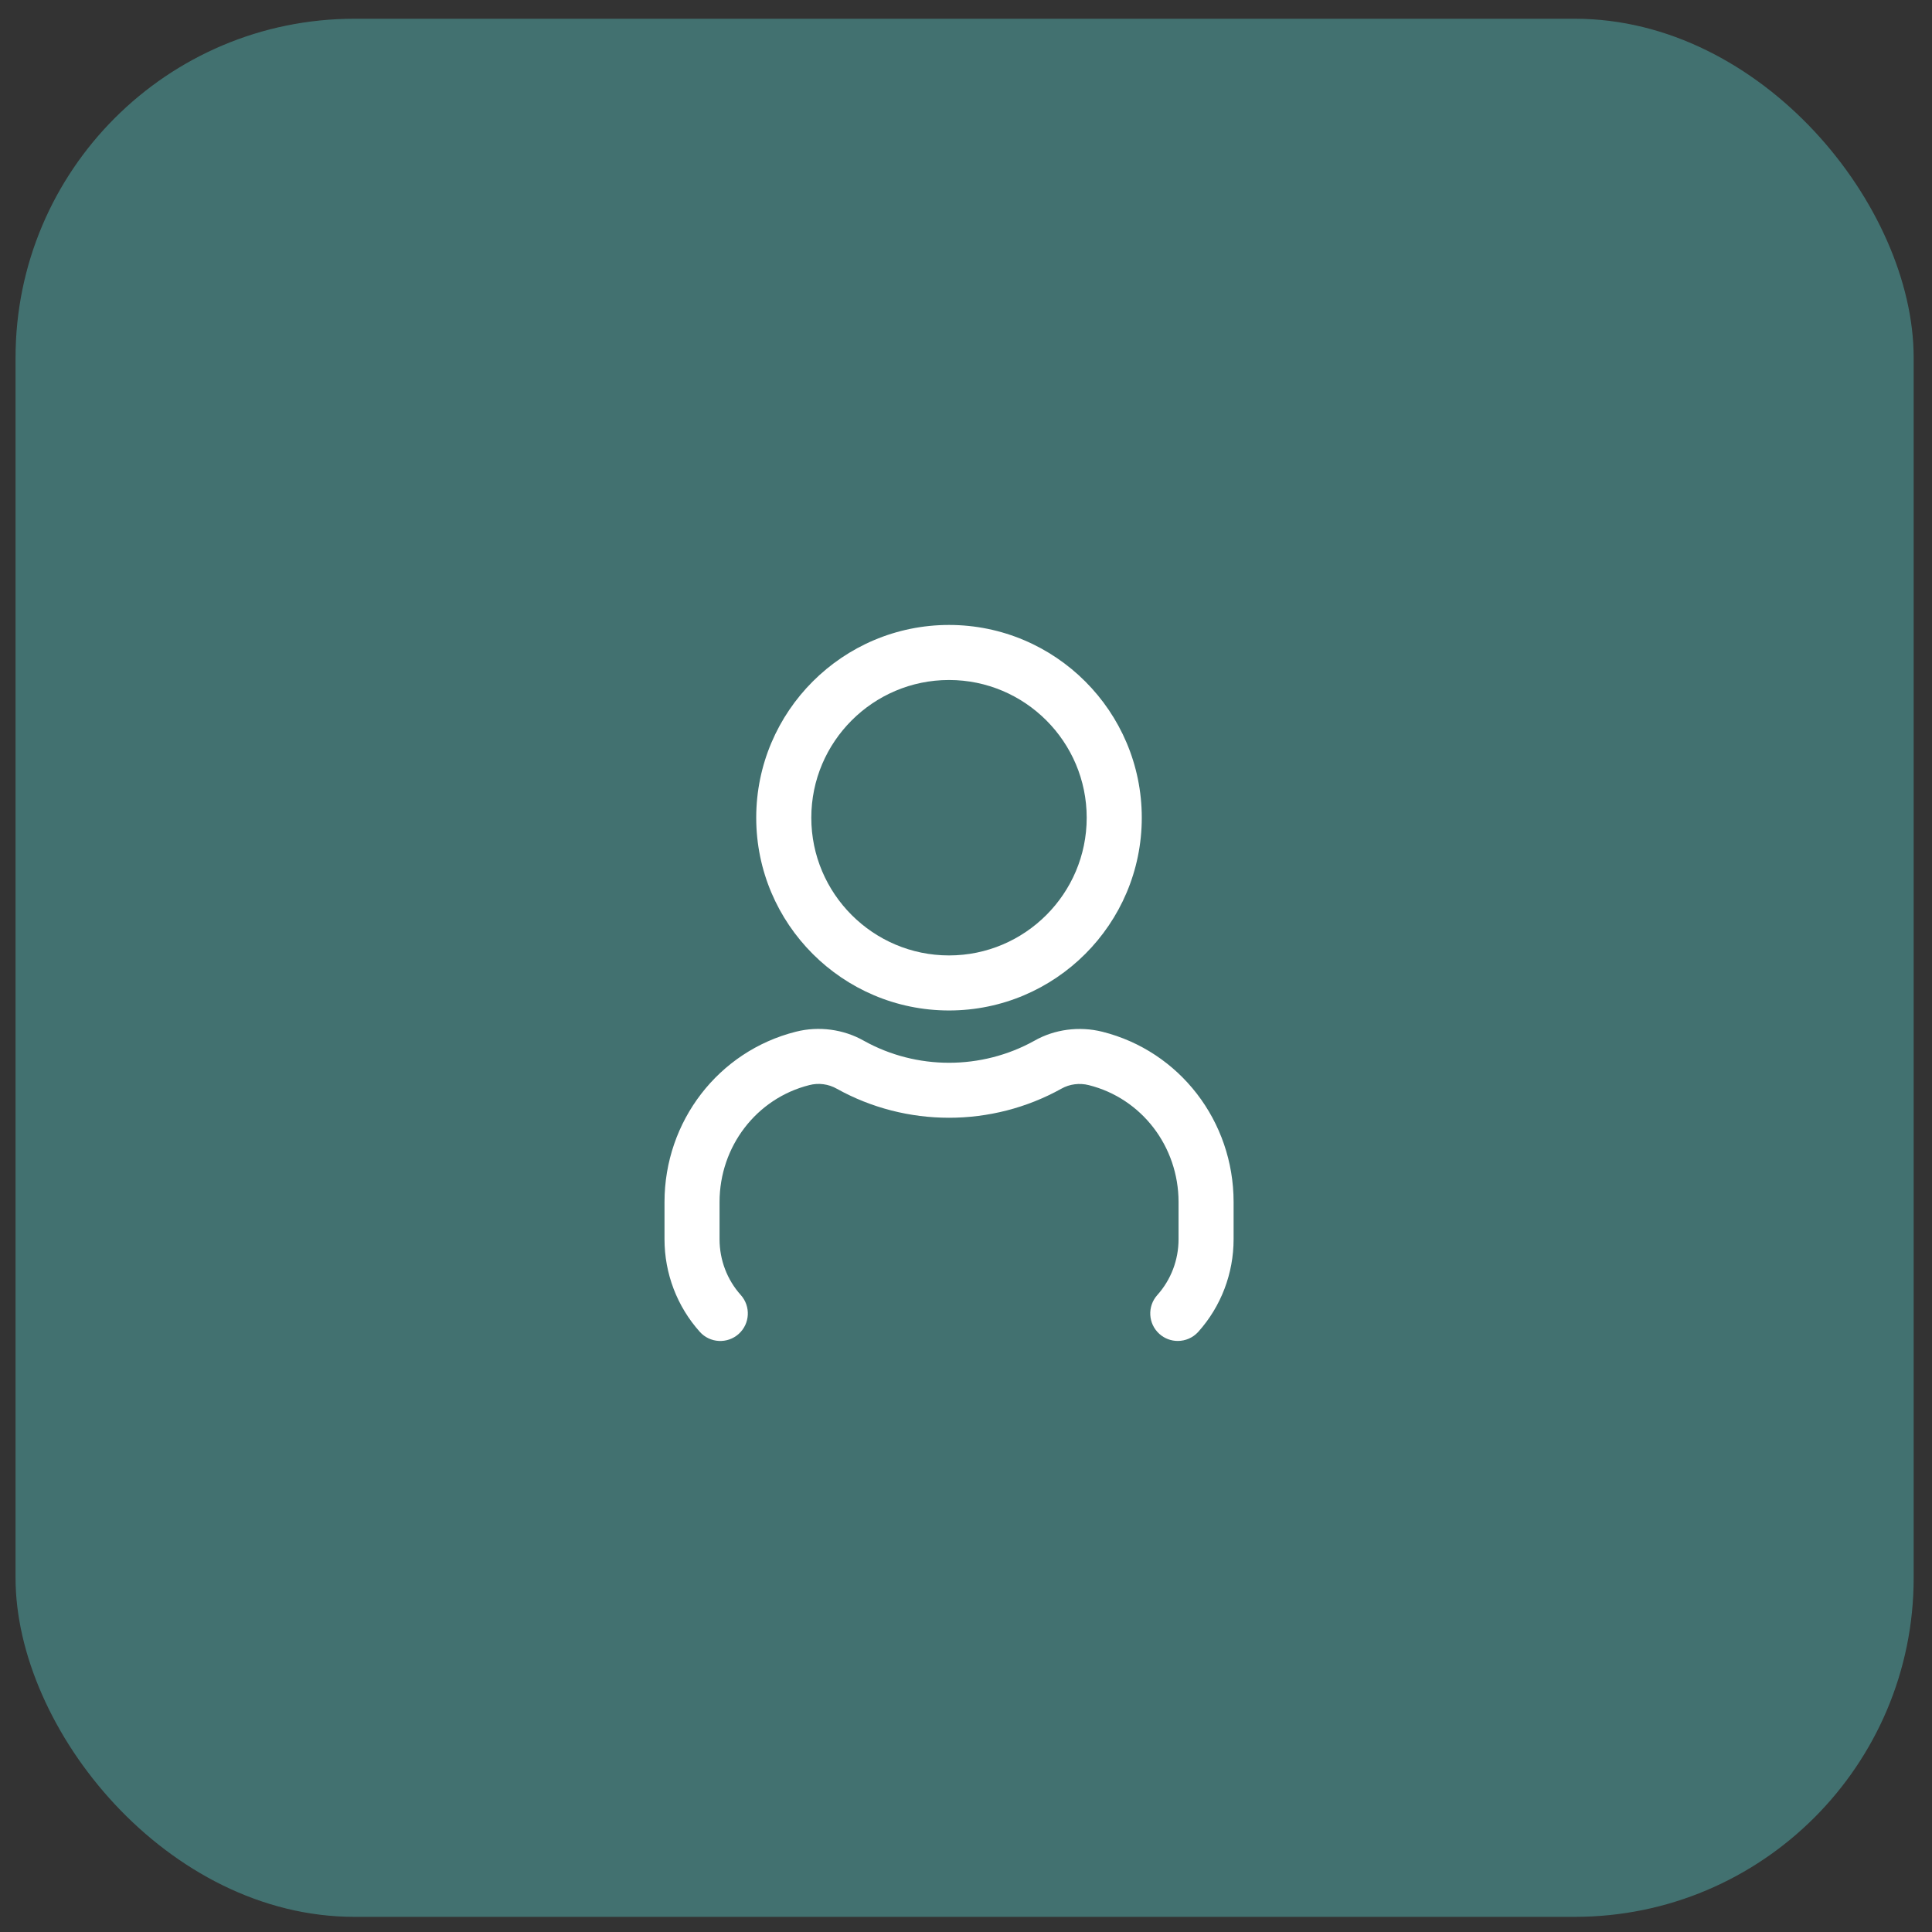 <svg width="57" height="57" viewBox="0 0 57 57" fill="none" xmlns="http://www.w3.org/2000/svg">
<rect x="0" y="0" width="57" height="57" fill="#333333" stroke="none"/>
<rect opacity="0.5" x="0.459" y="0.553" width="56" height="56" rx="10" fill="#52B0AE"/>
<path d="M27.999 29.812C31.135 29.812 33.686 27.261 33.686 24.125C33.686 20.989 31.135 18.438 27.999 18.438C24.863 18.438 22.311 20.989 22.311 24.125C22.311 27.261 24.863 29.812 27.999 29.812ZM27.999 20.062C30.239 20.062 32.061 21.885 32.061 24.125C32.061 26.365 30.239 28.188 27.999 28.188C25.759 28.188 23.936 26.365 23.936 24.125C23.936 21.885 25.759 20.062 27.999 20.062ZM36.395 35.464V36.559C36.395 37.572 36.025 38.543 35.354 39.292C35.193 39.471 34.971 39.562 34.748 39.562C34.555 39.562 34.361 39.494 34.206 39.355C33.872 39.056 33.844 38.543 34.144 38.208C34.548 37.757 34.771 37.172 34.771 36.561V35.465C34.771 33.825 33.683 32.406 32.124 32.015C31.85 31.945 31.555 31.983 31.316 32.119C29.257 33.265 26.737 33.261 24.69 32.122C24.445 31.982 24.151 31.942 23.877 32.014C22.318 32.406 21.229 33.825 21.229 35.465V36.561C21.229 37.173 21.452 37.758 21.856 38.208C22.155 38.543 22.127 39.056 21.794 39.355C21.458 39.656 20.944 39.626 20.646 39.293C19.975 38.543 19.605 37.572 19.605 36.561V35.465C19.605 33.08 21.199 31.013 23.48 30.439C24.155 30.267 24.889 30.365 25.489 30.707C27.038 31.57 28.958 31.573 30.52 30.704C31.112 30.366 31.846 30.27 32.523 30.44C34.801 31.011 36.395 33.078 36.395 35.464Z" fill="white"/>
</svg>
